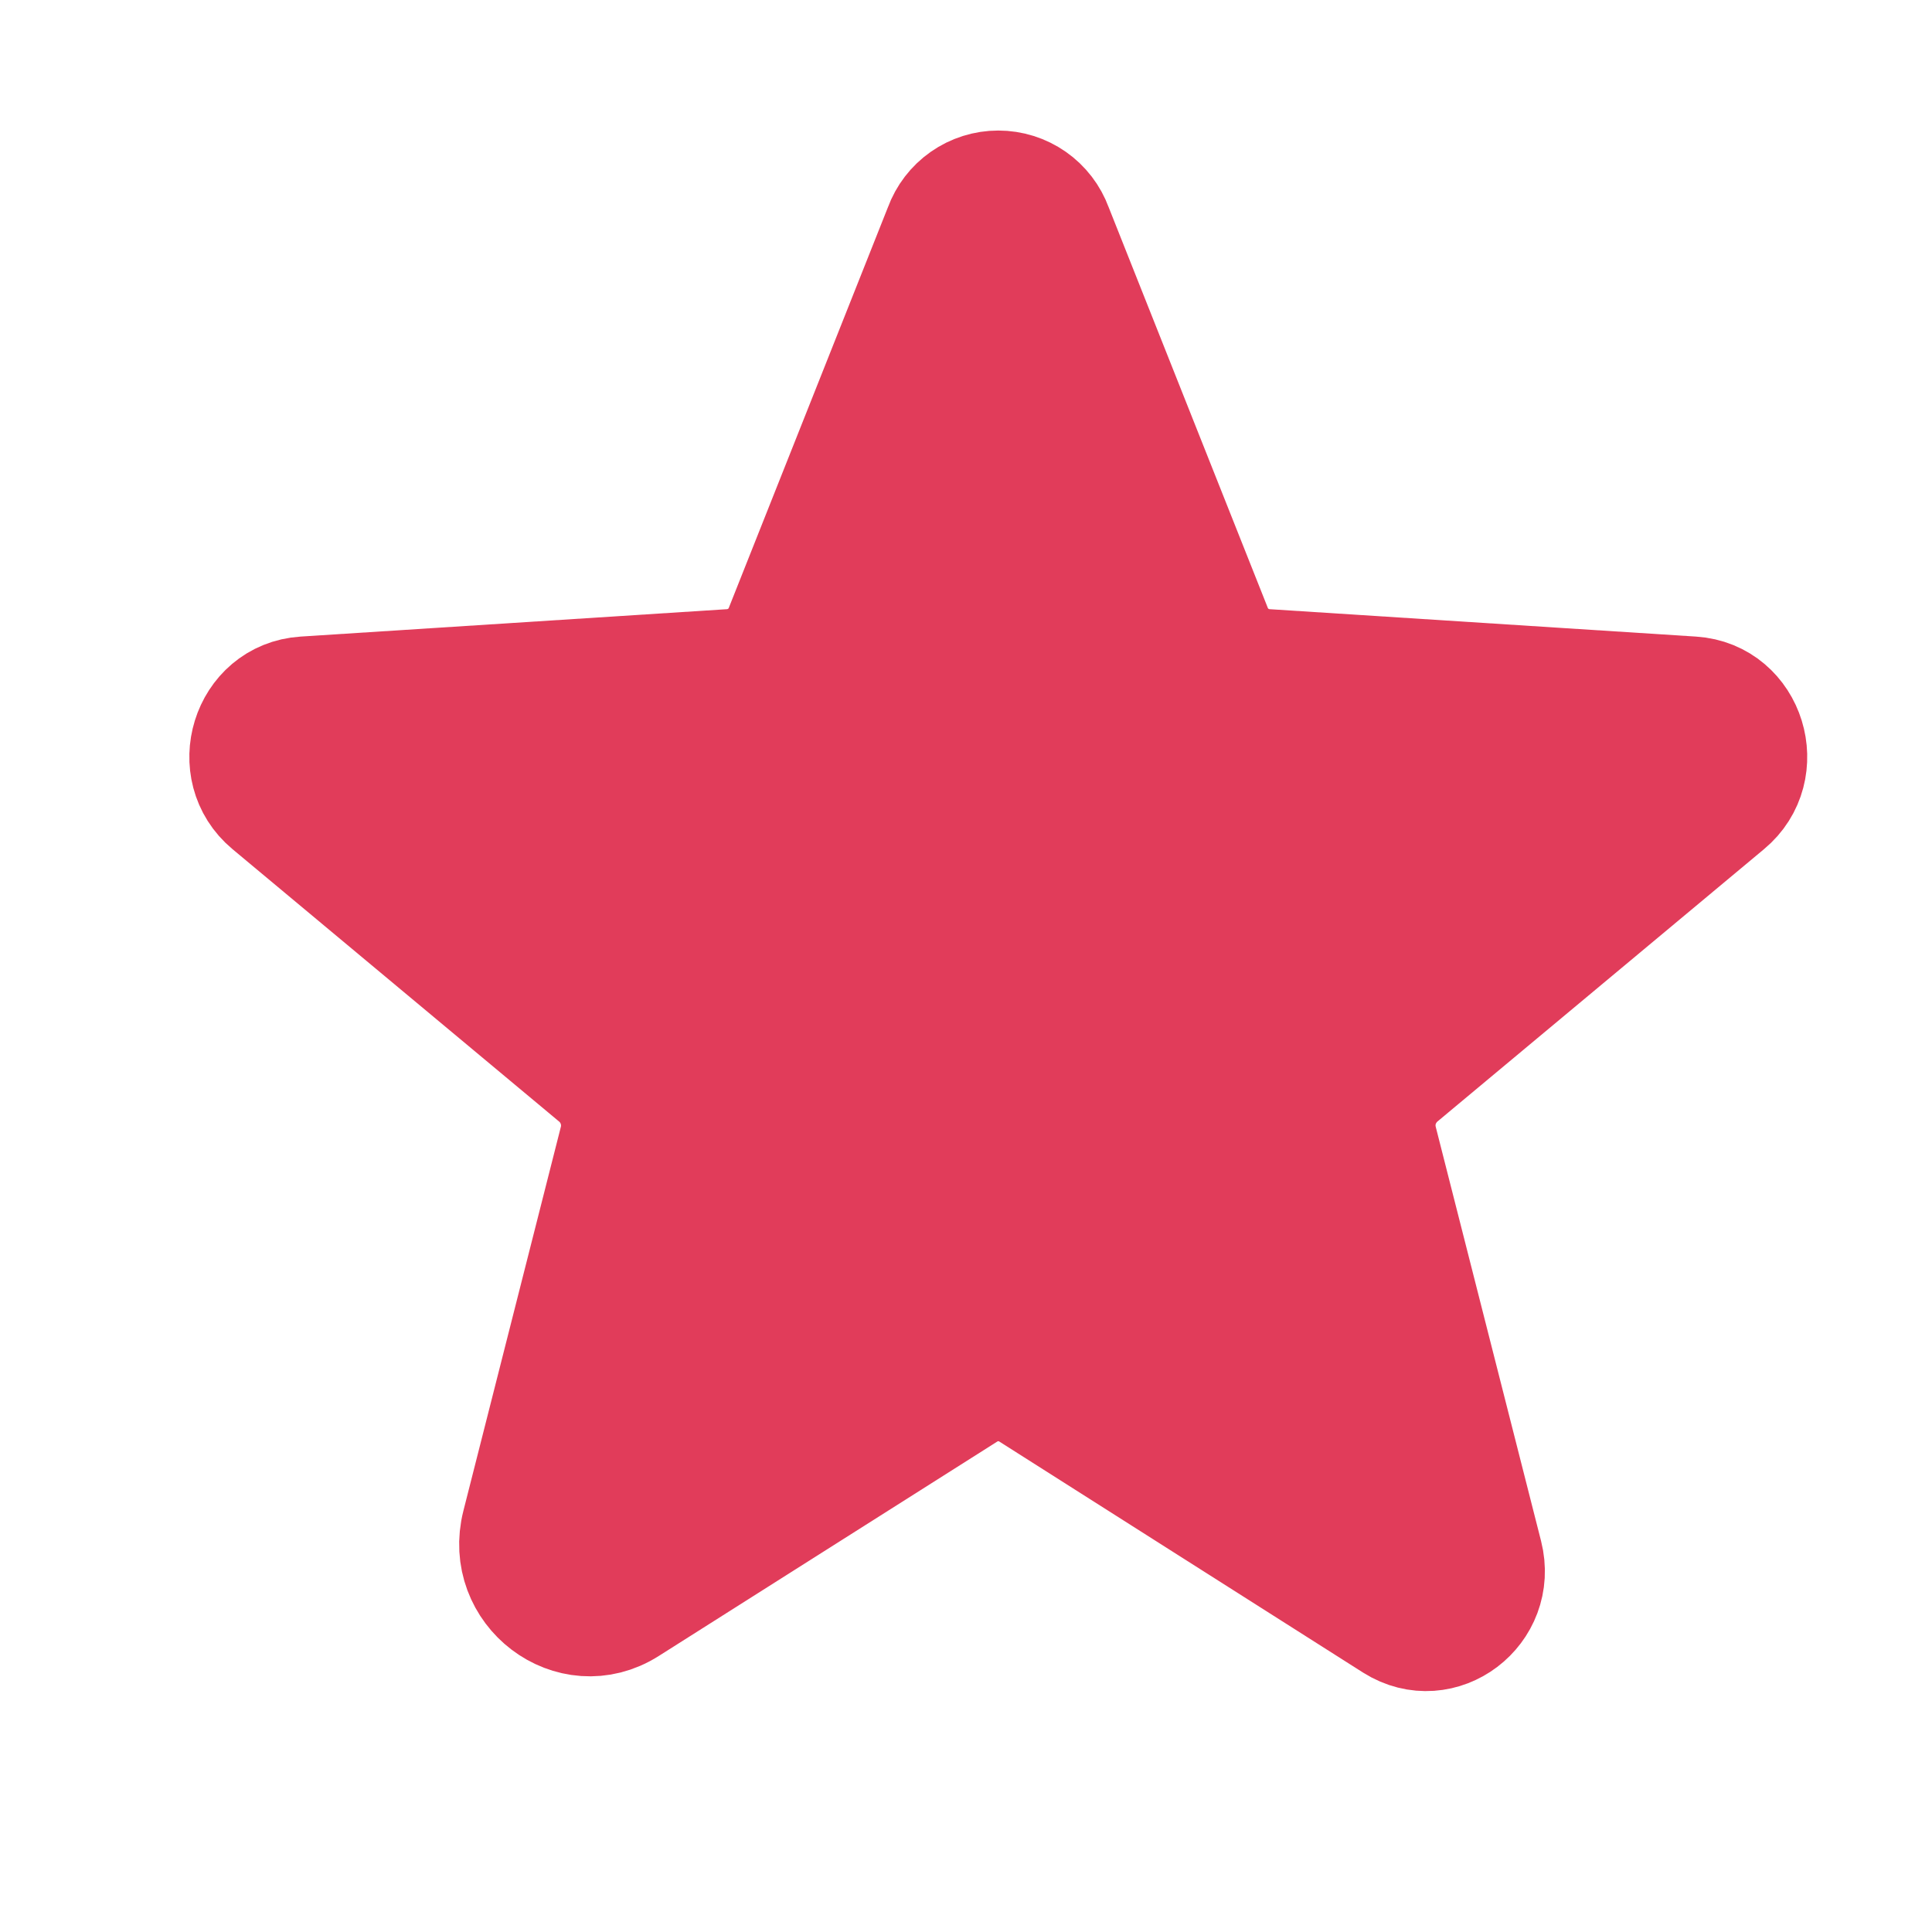 <svg width="23" height="23" viewBox="0 0 23 23" fill="none" xmlns="http://www.w3.org/2000/svg">
<path d="M12.263 16.579L16.596 19.331C17.155 19.683 17.843 19.159 17.679 18.514L16.424 13.579C16.39 13.442 16.395 13.298 16.439 13.165C16.484 13.031 16.565 12.912 16.673 12.822L20.559 9.581C21.067 9.16 20.809 8.308 20.147 8.265L15.074 7.939C14.936 7.931 14.803 7.882 14.691 7.8C14.58 7.718 14.495 7.604 14.447 7.474L12.555 2.711C12.505 2.574 12.414 2.455 12.294 2.371C12.174 2.287 12.031 2.242 11.884 2.242C11.738 2.242 11.595 2.287 11.475 2.371C11.355 2.455 11.264 2.574 11.214 2.711L9.322 7.474C9.274 7.604 9.189 7.718 9.078 7.8C8.966 7.882 8.833 7.931 8.695 7.939L3.622 8.265C2.96 8.308 2.702 9.16 3.209 9.581L7.095 12.822C7.204 12.912 7.285 13.031 7.329 13.165C7.373 13.298 7.379 13.442 7.345 13.579L6.184 18.153C5.986 18.927 6.812 19.554 7.474 19.133L11.506 16.579C11.619 16.508 11.75 16.469 11.884 16.469C12.018 16.469 12.15 16.508 12.263 16.579Z" fill="#E13C5A" stroke="#E13C5A" stroke-width="1.376" stroke-linecap="round" stroke-linejoin="round"/>
</svg>
